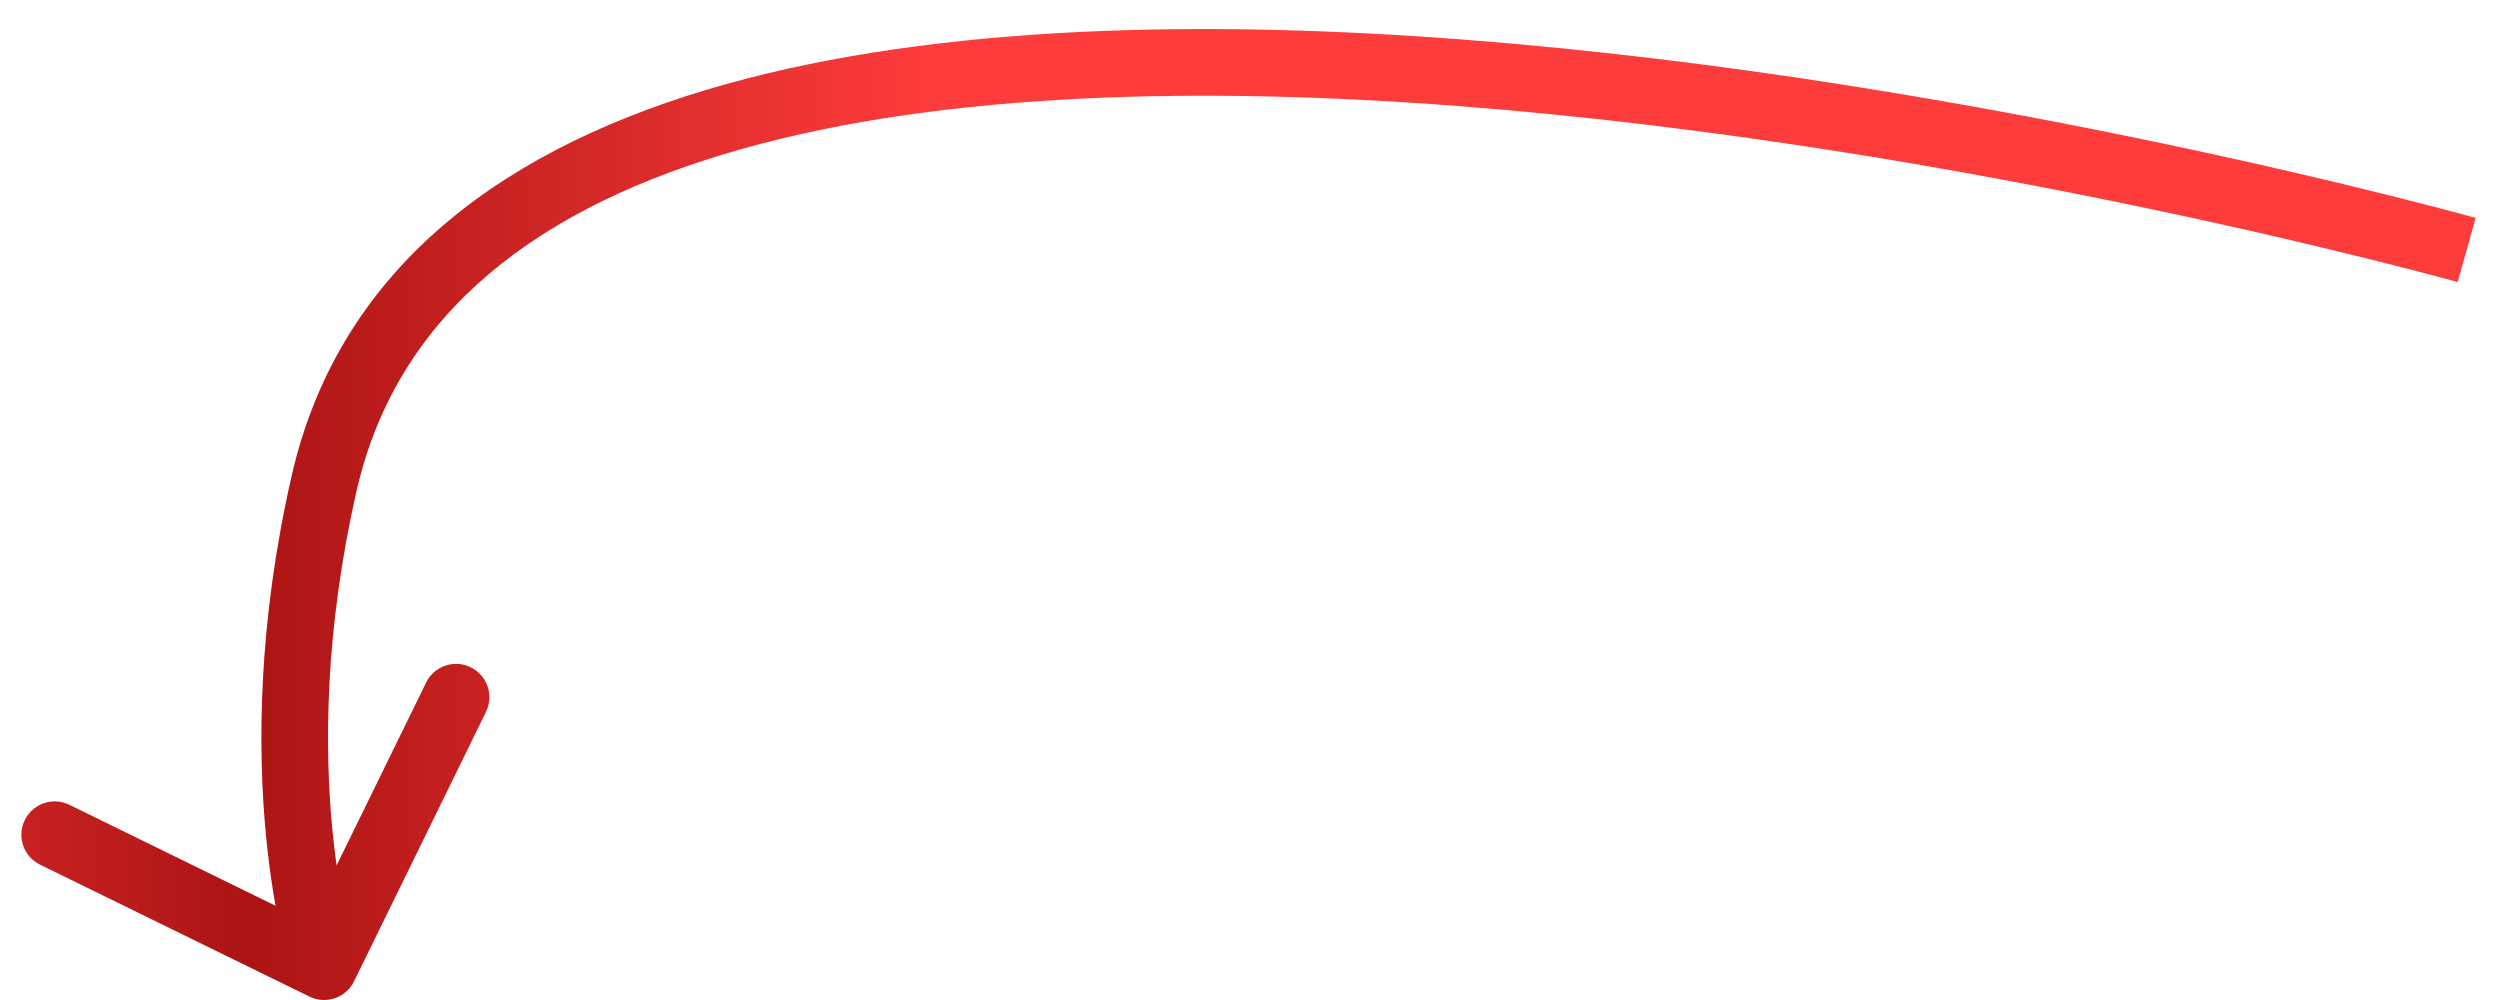 <svg viewBox="0 0 75 30" fill="none" xmlns="http://www.w3.org/2000/svg">
    <path d="M10.622 29.439C10.379 29.936 9.78 30.141 9.284 29.898L1.201 25.94C0.705 25.697 0.5 25.098 0.743 24.602C0.986 24.106 1.585 23.901 2.081 24.144L9.266 27.662L12.784 20.477C13.026 19.981 13.625 19.776 14.121 20.018C14.617 20.261 14.823 20.86 14.58 21.356L10.622 29.439ZM9.724 14.5L8.749 14.277L9.724 14.5ZM74 7.5C73.73 8.463 73.73 8.463 73.73 8.463C73.73 8.463 73.729 8.463 73.728 8.462C73.727 8.462 73.724 8.461 73.721 8.46C73.715 8.459 73.704 8.456 73.691 8.452C73.663 8.444 73.622 8.433 73.567 8.418C73.458 8.388 73.294 8.344 73.08 8.287C72.652 8.173 72.021 8.008 71.216 7.807C69.605 7.404 67.295 6.855 64.505 6.268C58.923 5.093 51.437 3.774 43.796 3.185C36.138 2.595 28.409 2.745 22.299 4.456C16.201 6.164 11.925 9.353 10.699 14.722L9.724 14.5L8.749 14.277C10.205 7.898 15.304 4.338 21.76 2.53C28.205 0.725 36.21 0.594 43.95 1.191C51.708 1.789 59.286 3.126 64.917 4.311C67.734 4.903 70.069 5.459 71.701 5.867C72.516 6.071 73.157 6.238 73.594 6.354C73.813 6.412 73.981 6.458 74.094 6.489C74.151 6.504 74.195 6.516 74.224 6.524C74.239 6.528 74.25 6.532 74.257 6.534C74.261 6.535 74.264 6.536 74.266 6.536C74.267 6.536 74.268 6.537 74.269 6.537C74.269 6.537 74.27 6.537 74 7.5ZM9.724 14.5L10.699 14.722C9.733 18.955 9.735 22.471 9.974 24.916C10.094 26.139 10.273 27.093 10.42 27.735C10.493 28.056 10.558 28.299 10.604 28.457C10.627 28.537 10.644 28.595 10.656 28.632C10.662 28.65 10.666 28.663 10.668 28.67C10.669 28.674 10.67 28.676 10.671 28.677C10.671 28.677 10.671 28.678 10.671 28.677C10.671 28.677 10.671 28.677 10.671 28.677C10.67 28.677 10.67 28.676 10.67 28.676C10.67 28.676 10.67 28.676 9.724 29C8.778 29.324 8.778 29.323 8.778 29.323C8.778 29.323 8.778 29.323 8.777 29.322C8.777 29.322 8.777 29.321 8.777 29.32C8.776 29.318 8.775 29.316 8.775 29.314C8.773 29.309 8.771 29.303 8.769 29.295C8.764 29.28 8.757 29.26 8.749 29.233C8.732 29.181 8.709 29.106 8.681 29.01C8.626 28.817 8.552 28.539 8.47 28.181C8.306 27.464 8.113 26.425 7.984 25.111C7.727 22.482 7.729 18.747 8.749 14.277L9.724 14.5Z" fill="url(#paint0_linear_7_239)"/>
    <defs>
        <linearGradient id="paint0_linear_7_239" x1="28" y1="5" x2="-13" y2="5" gradientUnits="userSpaceOnUse">
            <stop stop-color="#FF3C3C"/>
            <stop offset="0.5" stop-color="#AC1414"/>
            <stop offset="1" stop-color="#FF3C3C"/>
        </linearGradient>
    </defs>
</svg>
